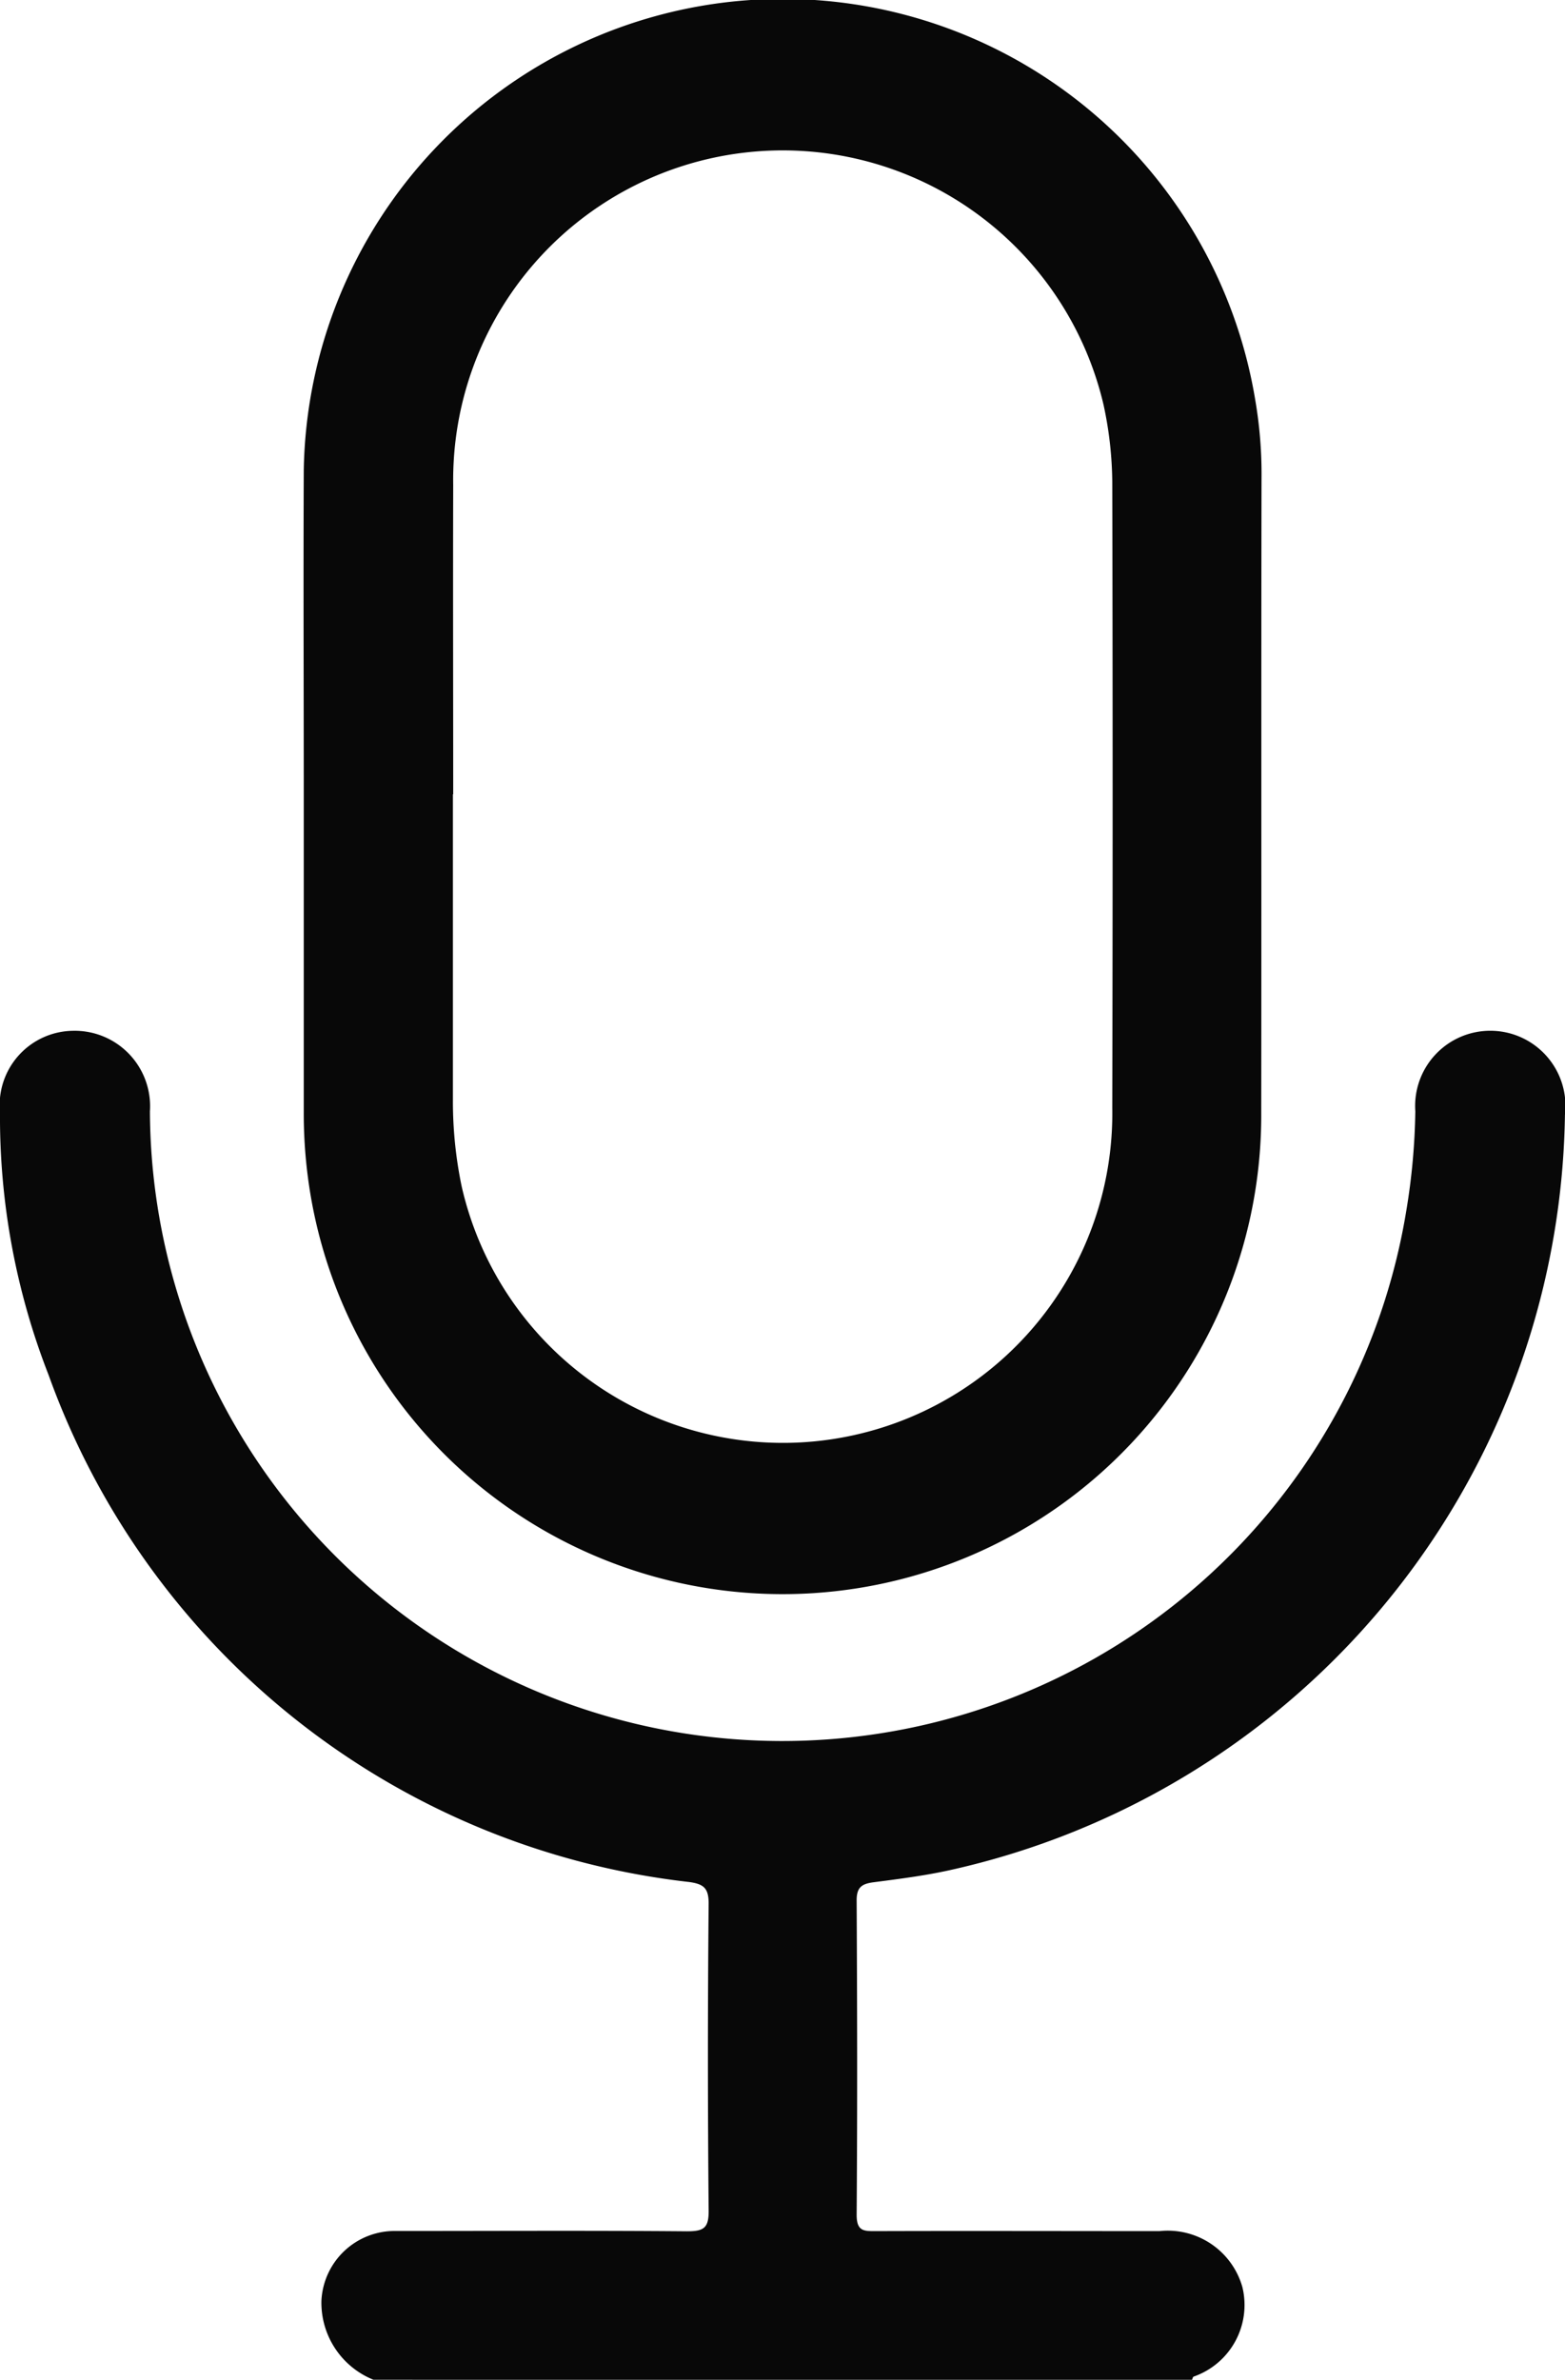 <svg xmlns="http://www.w3.org/2000/svg" xmlns:xlink="http://www.w3.org/1999/xlink" width="26.234" height="39.883" viewBox="0 0 26.234 39.883">
  <defs>
    <clipPath id="clip-path">
      <rect id="Rectangle_66" data-name="Rectangle 66" width="26.234" height="39.883" fill="none"/>
    </clipPath>
  </defs>
  <g id="Group_1390" data-name="Group 1390" transform="translate(0 0)">
    <g id="Group_1389" data-name="Group 1389" transform="translate(0 0)" clip-path="url(#clip-path)">
      <path id="Path_1744" data-name="Path 1744" d="M6.26,35.758a1.391,1.391,0,0,1-.872-1.325,1.229,1.229,0,0,1,1.256-1.168c1.624,0,3.249-.009,4.87.005.282,0,.369-.051.365-.353q-.024-2.572,0-5.143c0-.26-.089-.323-.322-.357A12.959,12.959,0,0,1,.816,18.923,11.889,11.889,0,0,1,0,14.517a1.245,1.245,0,0,1,1.219-1.366A1.264,1.264,0,0,1,2.513,14.5a10.6,10.6,0,0,0,21.061,1.664,11.041,11.041,0,0,0,.151-1.664,1.26,1.26,0,1,1,2.508.059A13.159,13.159,0,0,1,15.907,27.221c-.416.091-.841.145-1.265.2-.2.026-.285.087-.282.313.009,1.754.013,3.507,0,5.26,0,.28.123.273.323.273,1.586-.005,3.169,0,4.753,0a1.3,1.3,0,0,1,1.39.938,1.271,1.271,0,0,1-.816,1.5c-.017.008-.021.039-.03.06Z" transform="translate(0 4.124)" fill="#080808"/>
      <path id="Path_1745" data-name="Path 1745" d="M3.877,13.339c0-1.819-.008-3.638,0-5.457A8.029,8.029,0,0,1,19.826,6.7a7.36,7.36,0,0,1,.106,1.318c-.007,3.547,0,7.094-.005,10.641A8.024,8.024,0,0,1,3.941,19.688a8.241,8.241,0,0,1-.064-1.048q0-2.65,0-5.3m2.5-.029q0,2.572,0,5.144a6.964,6.964,0,0,0,.147,1.429,5.522,5.522,0,0,0,10.906-1.31q.012-5.242,0-10.484a6.3,6.3,0,0,0-.148-1.312,5.524,5.524,0,0,0-10.9,1.349c-.005,1.727,0,3.456,0,5.184" transform="translate(1.215 -0.001)" fill="#080808"/>
    </g>
  </g>
</svg>
